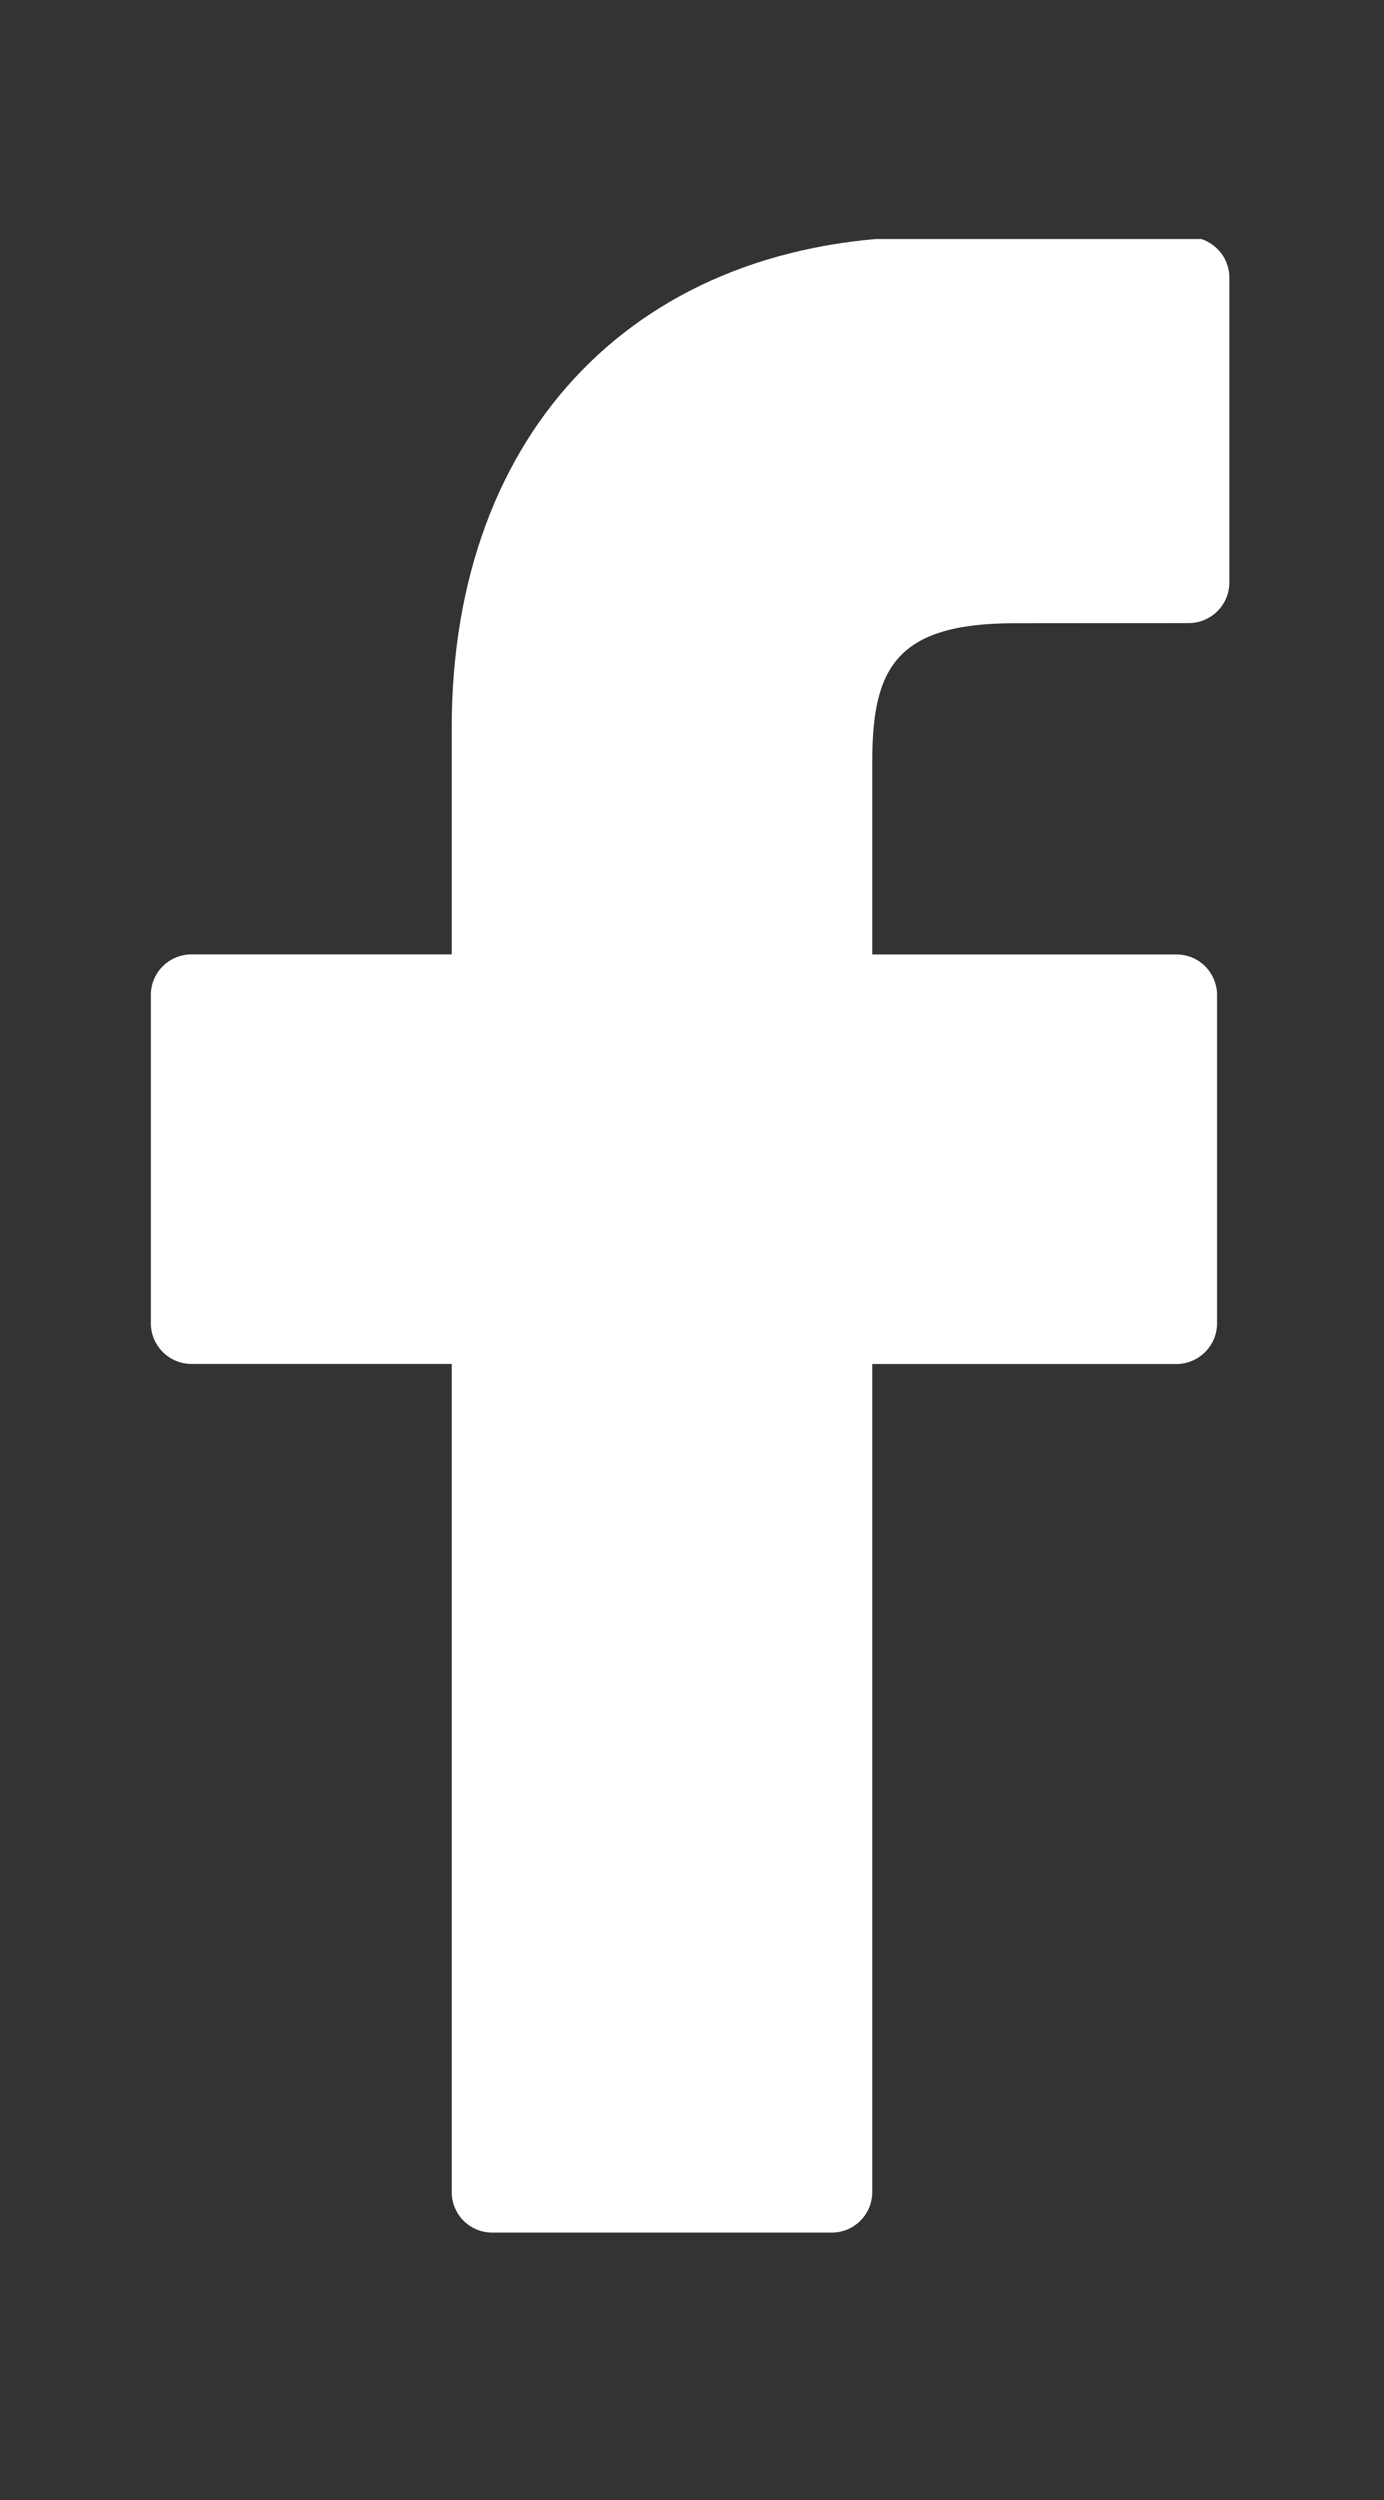 <?xml version="1.0" encoding="utf-8"?>
<!-- Generator: Adobe Illustrator 16.0.0, SVG Export Plug-In . SVG Version: 6.00 Build 0)  -->
<!DOCTYPE svg PUBLIC "-//W3C//DTD SVG 1.1//EN" "http://www.w3.org/Graphics/SVG/1.1/DTD/svg11.dtd">
<svg version="1.1" id="Capa_1" xmlns="http://www.w3.org/2000/svg" xmlns:xlink="http://www.w3.org/1999/xlink" x="0px" y="0px"
	 width="19.25px" height="34.75px" viewBox="0 0 19.25 34.75" enable-background="new 0 0 19.25 34.75" xml:space="preserve">
<rect x="0" y="0" width="19.25" height="34.75" fill="#333333" stroke="none"/>
<g>
	<g>
		<defs>
			<rect id="SVGID_1_" x="1.86" y="3.323" width="15.427" height="28.059"/>
		</defs>
		<clipPath id="SVGID_2_">
			<use xlink:href="#SVGID_1_"  overflow="visible"/>
		</clipPath>
		<path clip-path="url(#SVGID_2_)" fill="#FFFFFF" d="M16.534,3.294L12.937,3.29c-4.042,0-6.654,2.68-6.654,6.826v3.15H2.665
			c-0.313,0-0.567,0.252-0.567,0.564v4.563c0,0.311,0.253,0.566,0.567,0.566h3.618v11.51c0,0.313,0.252,0.564,0.564,0.564h4.721
			c0.313,0,0.564-0.252,0.564-0.564V18.96h4.23c0.313,0,0.566-0.256,0.566-0.566v-4.563c0-0.148-0.059-0.293-0.166-0.4
			c-0.105-0.105-0.249-0.164-0.399-0.164h-4.231v-2.67c0-1.283,0.306-1.934,1.978-1.934l2.423-0.002
			c0.313,0,0.566-0.254,0.566-0.564V3.862C17.1,3.548,16.846,3.296,16.534,3.294L16.534,3.294z M16.534,3.294"/>
	</g>
</g>
</svg>
